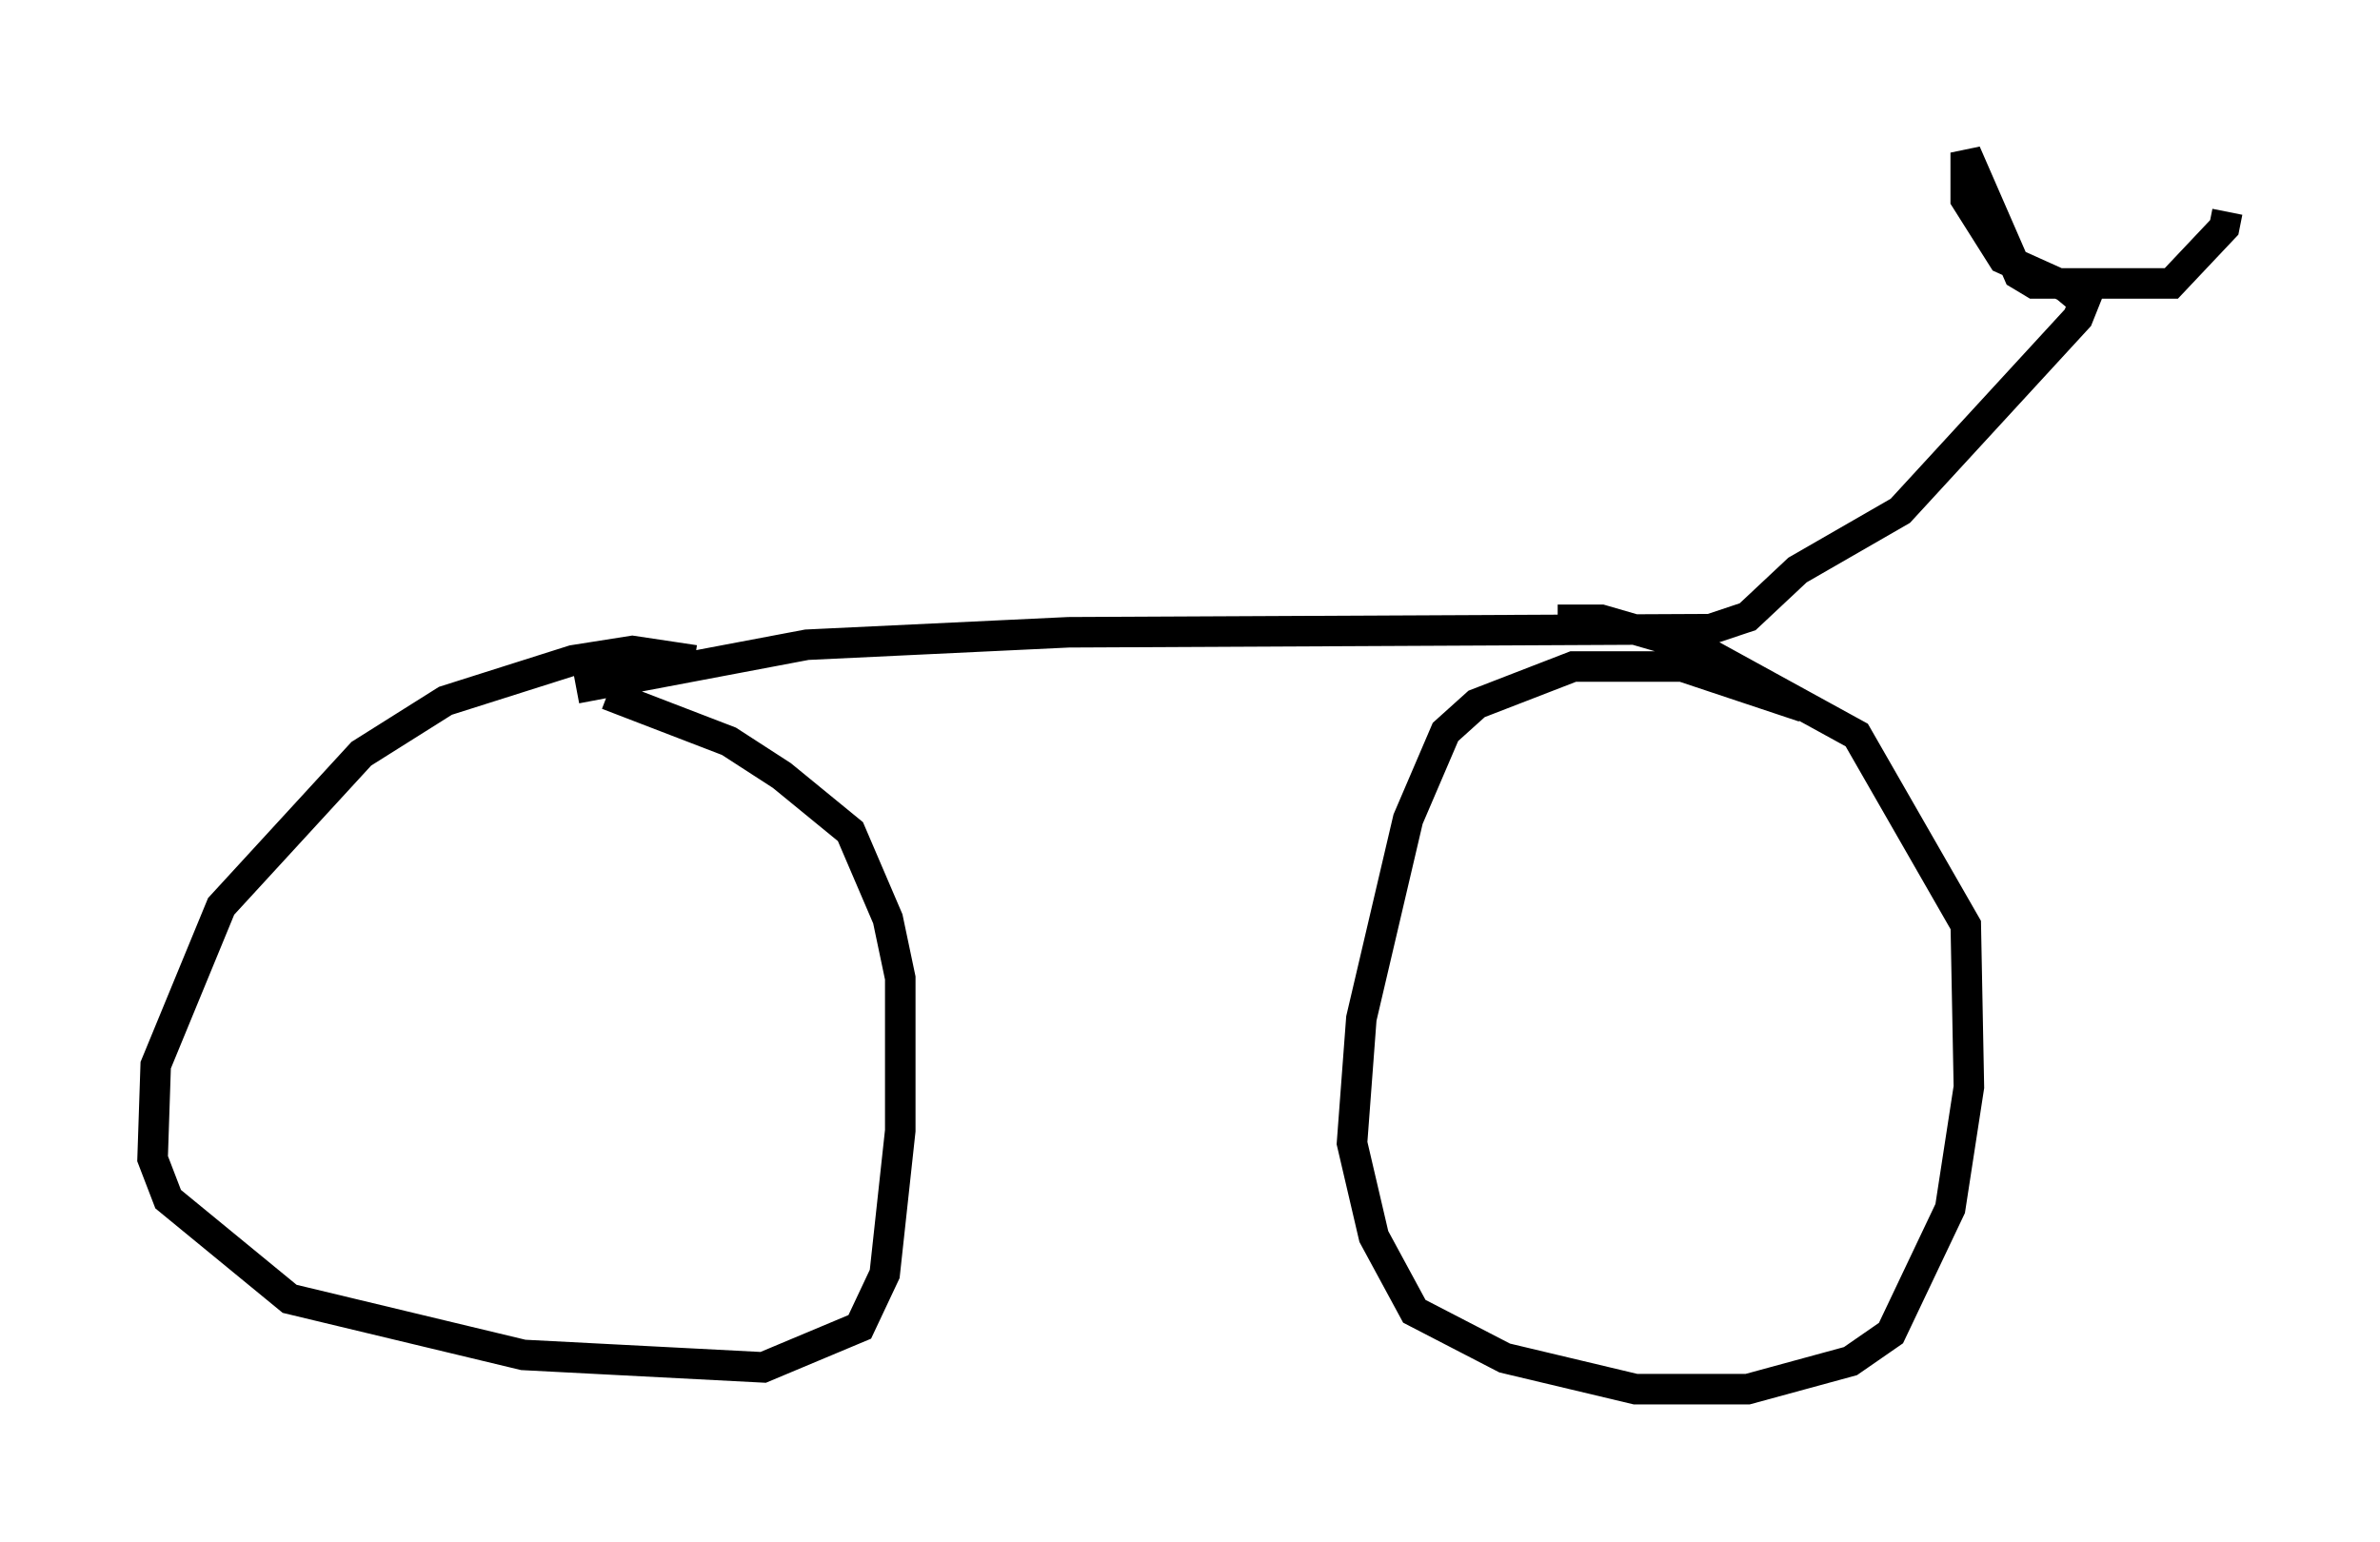 <?xml version="1.0" encoding="utf-8" ?>
<svg baseProfile="full" height="50.528" version="1.1" width="77.988" xmlns="http://www.w3.org/2000/svg" xmlns:ev="http://www.w3.org/2001/xml-events" xmlns:xlink="http://www.w3.org/1999/xlink"><defs /><rect fill="white" height="50.528" width="77.988" x="0" y="0" /><path d="M23.273, 22.15 m-0.51, -0.51 l-2.042, -0.306 -1.94, 0.306 l-4.185, 1.327 -2.756, 1.735 l-4.594, 5.002 -2.144, 5.206 l-0.102, 3.063 0.51, 1.327 l3.981, 3.267 7.656, 1.838 l7.861, 0.408 3.165, -1.327 l0.817, -1.735 0.51, -4.696 l0.0, -5.002 -0.408, -1.94 l-1.225, -2.858 -2.246, -1.838 l-1.735, -1.123 -3.981, -1.531 m39.2, 0.408 l-3.981, -1.327 -3.573, 0.0 l-3.165, 1.225 -1.021, 0.919 l-1.225, 2.858 -1.531, 6.533 l-0.306, 4.083 0.715, 3.063 l1.327, 2.45 2.96, 1.531 l4.288, 1.021 3.675, 0.0 l3.369, -0.919 1.327, -0.919 l1.94, -4.083 0.613, -3.981 l-0.102, -5.308 -3.573, -6.227 l-5.206, -2.858 -3.165, -0.919 l-1.429, 0.0 m-32.157, 2.246 l7.554, -1.429 8.575, -0.408 l21.029, -0.102 1.225, -0.408 l1.633, -1.531 3.369, -1.94 l5.819, -6.329 0.204, -0.51 l-0.613, -0.51 -2.042, -0.919 l-1.225, -1.94 0.0, -1.531 l1.735, 3.981 0.51, 0.306 l4.492, 0.0 1.735, -1.838 l0.102, -0.51 " fill="none" stroke="black" stroke-width="1" /></svg>